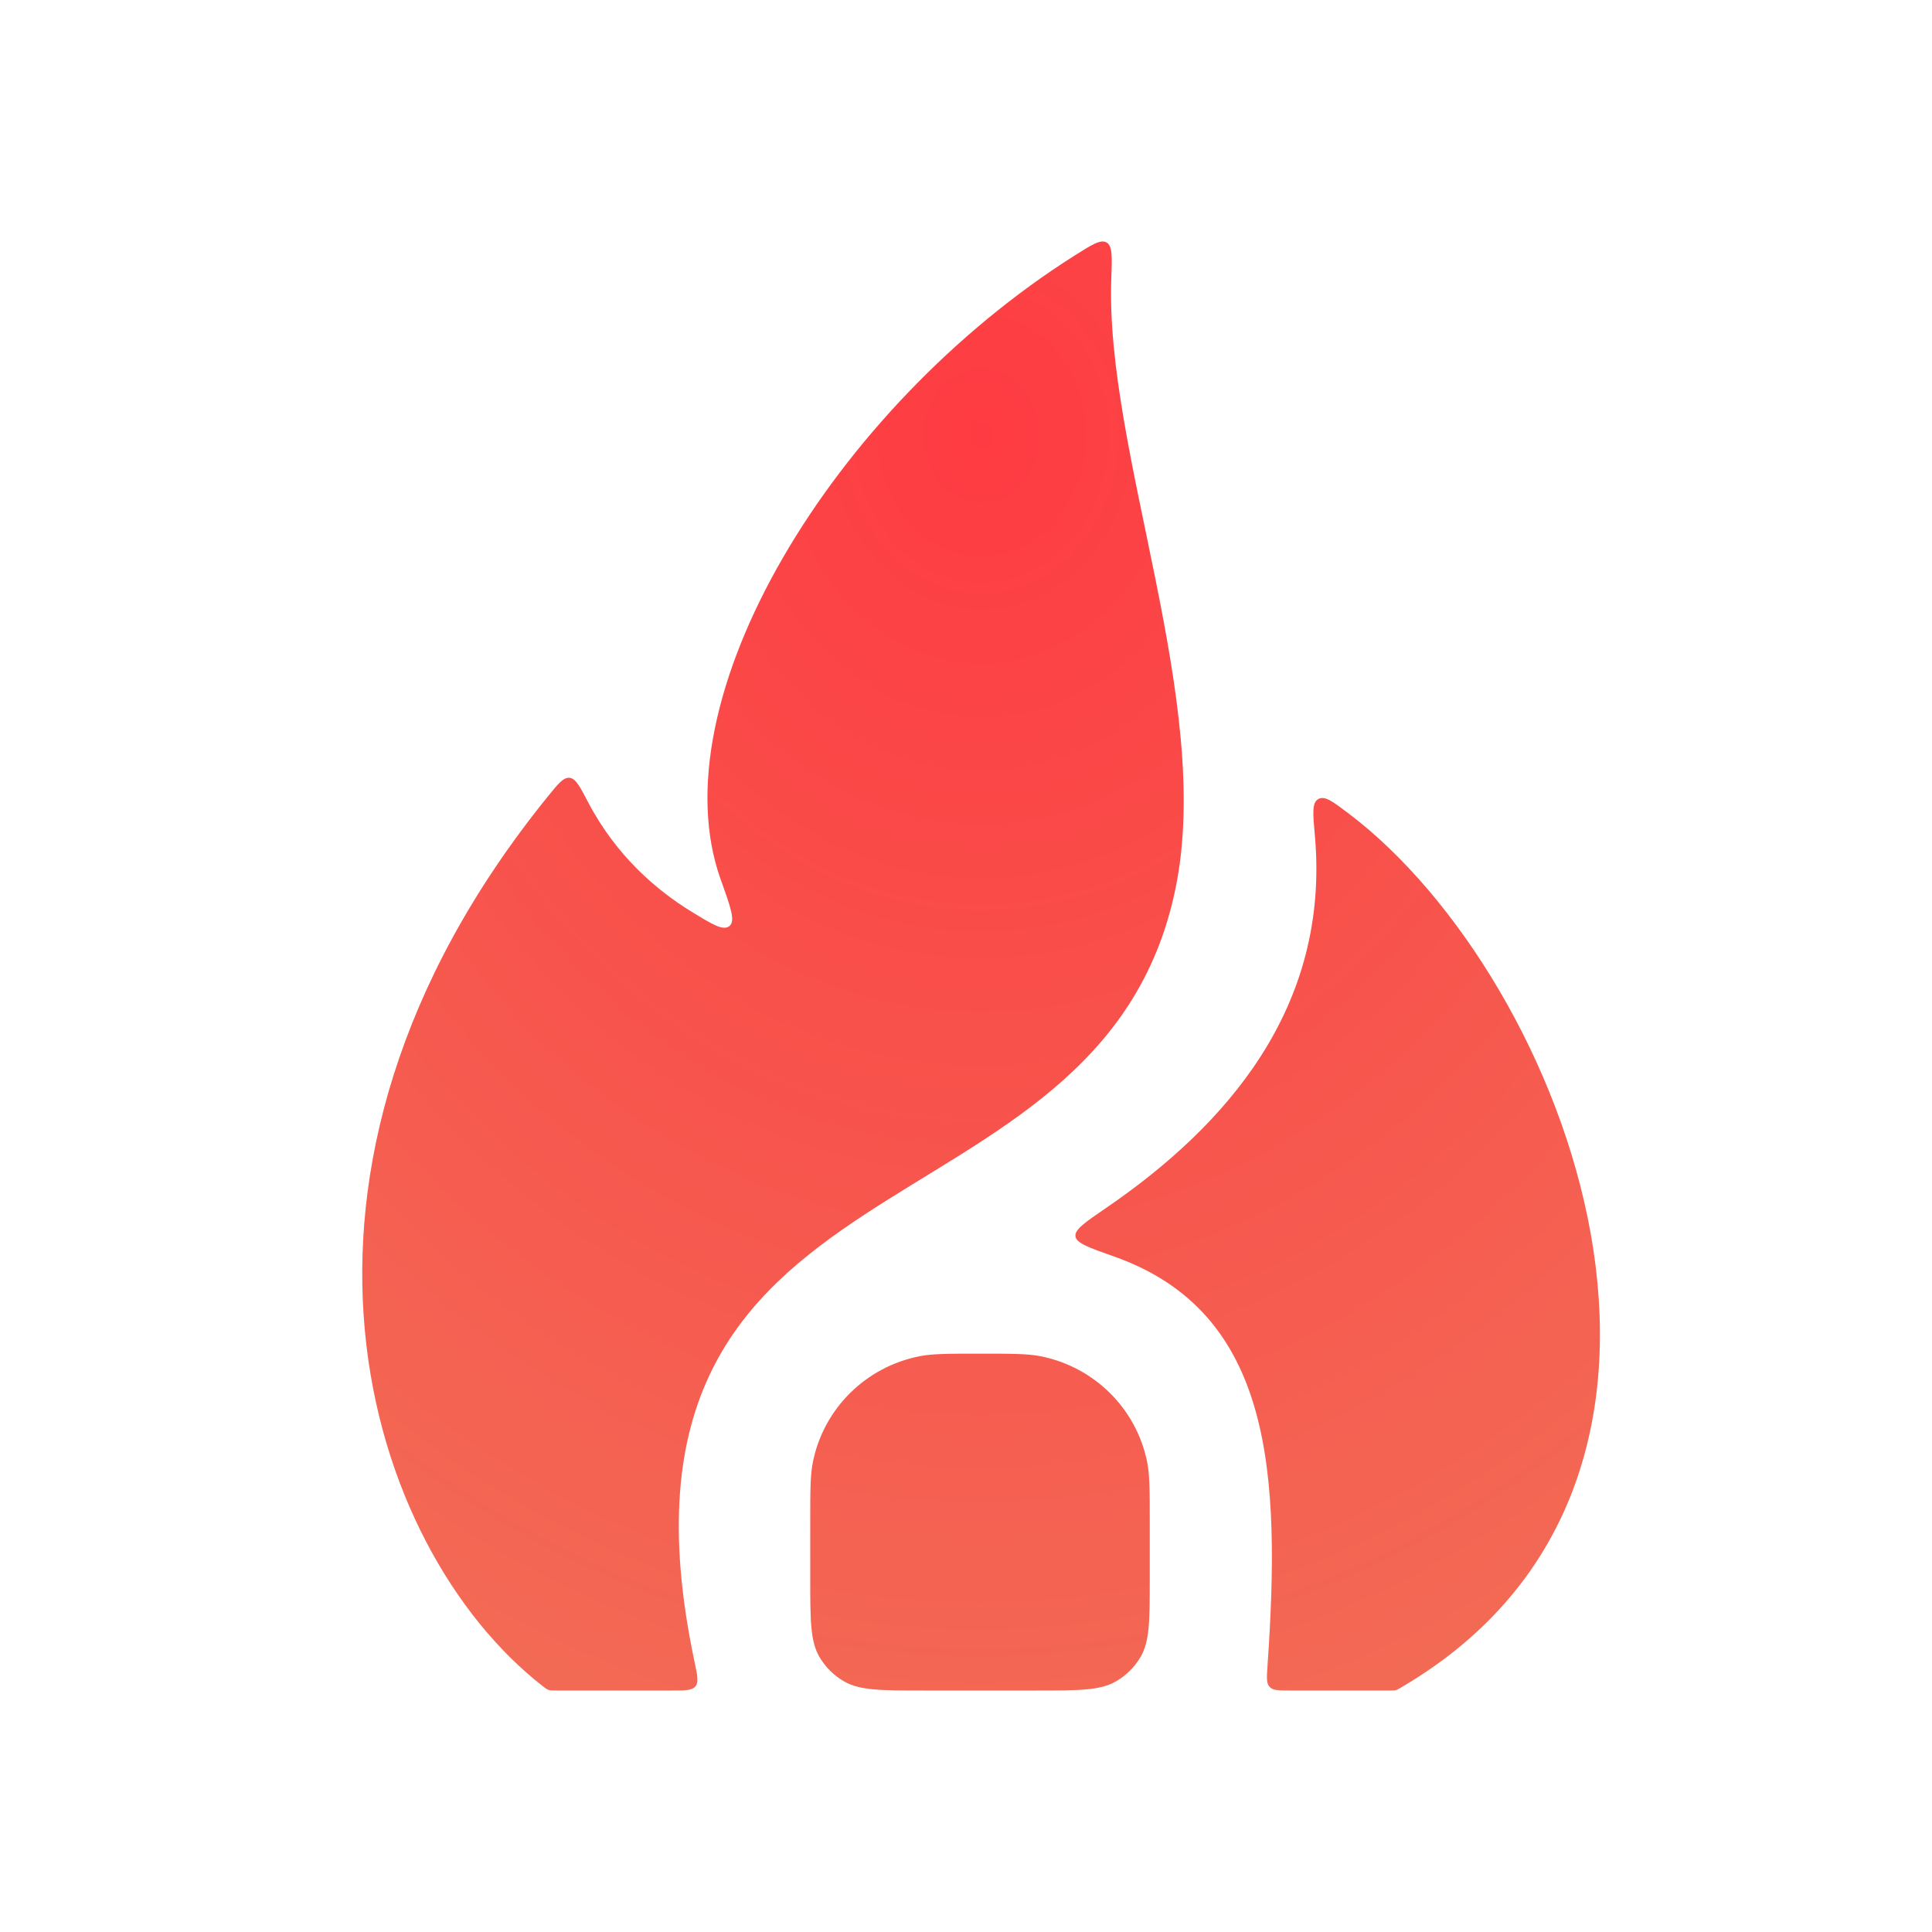 <svg width="64" height="64" viewBox="0 0 64 64" fill="none" xmlns="http://www.w3.org/2000/svg">
<path d="M26.841 50.421C26.841 49.384 26.841 48.865 26.928 48.434C27.283 46.663 28.678 45.279 30.462 44.927C30.897 44.842 31.419 44.842 32.464 44.842C33.509 44.842 34.032 44.842 34.466 44.927C36.251 45.279 37.646 46.663 38.001 48.434C38.087 48.865 38.087 49.384 38.087 50.421V52.281C38.087 53.671 38.087 54.366 37.786 54.884C37.588 55.223 37.304 55.505 36.962 55.701C36.441 56 35.74 56 34.338 56H30.59C29.189 56 28.488 56 27.966 55.701C27.624 55.505 27.34 55.223 27.143 54.884C26.841 54.366 26.841 53.671 26.841 52.281V50.421Z" fill="url(#paint0_radial_246_2)"/>
<path d="M26.841 50.421C26.841 49.384 26.841 48.865 26.928 48.434C27.283 46.663 28.678 45.279 30.462 44.927C30.897 44.842 31.419 44.842 32.464 44.842C33.509 44.842 34.032 44.842 34.466 44.927C36.251 45.279 37.646 46.663 38.001 48.434C38.087 48.865 38.087 49.384 38.087 50.421V52.281C38.087 53.671 38.087 54.366 37.786 54.884C37.588 55.223 37.304 55.505 36.962 55.701C36.441 56 35.74 56 34.338 56H30.59C29.189 56 28.488 56 27.966 55.701C27.624 55.505 27.34 55.223 27.143 54.884C26.841 54.366 26.841 53.671 26.841 52.281V50.421Z" fill="#F3B4A6" fill-opacity="0.06"/>
<path d="M18.418 56H22.271C22.707 56 22.925 56 23.038 55.862C23.15 55.725 23.103 55.503 23.009 55.059C19.298 37.589 36.457 41.516 38.941 29.429C40.209 23.26 36.6 14.98 36.813 9.226C36.84 8.505 36.853 8.145 36.656 8.033C36.46 7.921 36.176 8.101 35.608 8.459C27.588 13.525 21.743 23.208 23.879 29.149C24.206 30.057 24.369 30.511 24.163 30.677C23.956 30.843 23.607 30.629 22.908 30.201C21.772 29.506 20.421 28.368 19.482 26.575C19.207 26.049 19.069 25.786 18.867 25.766C18.665 25.746 18.492 25.96 18.144 26.389C8.053 38.852 12.142 51.298 17.971 55.85C18.064 55.923 18.11 55.959 18.17 55.98C18.23 56 18.292 56 18.418 56Z" fill="url(#paint1_radial_246_2)"/>
<path d="M18.418 56H22.271C22.707 56 22.925 56 23.038 55.862C23.15 55.725 23.103 55.503 23.009 55.059C19.298 37.589 36.457 41.516 38.941 29.429C40.209 23.26 36.6 14.98 36.813 9.226C36.84 8.505 36.853 8.145 36.656 8.033C36.46 7.921 36.176 8.101 35.608 8.459C27.588 13.525 21.743 23.208 23.879 29.149C24.206 30.057 24.369 30.511 24.163 30.677C23.956 30.843 23.607 30.629 22.908 30.201C21.772 29.506 20.421 28.368 19.482 26.575C19.207 26.049 19.069 25.786 18.867 25.766C18.665 25.746 18.492 25.96 18.144 26.389C8.053 38.852 12.142 51.298 17.971 55.85C18.064 55.923 18.11 55.959 18.17 55.98C18.23 56 18.292 56 18.418 56Z" fill="#F3B4A6" fill-opacity="0.06"/>
<path d="M43.556 27.664C44.072 33.39 40.6 37.307 36.634 40.02C35.942 40.493 35.596 40.73 35.626 40.956C35.656 41.181 36.069 41.327 36.897 41.62C42.185 43.487 42.425 48.84 41.987 55.2C41.961 55.576 41.948 55.764 42.059 55.882C42.171 56 42.36 56 42.737 56H46.041C46.141 56 46.191 56 46.239 55.987C46.288 55.974 46.331 55.949 46.416 55.898C58.258 48.968 51.9 32.413 44.676 26.949C44.15 26.551 43.886 26.351 43.672 26.469C43.458 26.586 43.491 26.945 43.556 27.664Z" fill="url(#paint2_radial_246_2)"/>
<path d="M43.556 27.664C44.072 33.39 40.6 37.307 36.634 40.02C35.942 40.493 35.596 40.73 35.626 40.956C35.656 41.181 36.069 41.327 36.897 41.62C42.185 43.487 42.425 48.84 41.987 55.2C41.961 55.576 41.948 55.764 42.059 55.882C42.171 56 42.36 56 42.737 56H46.041C46.141 56 46.191 56 46.239 55.987C46.288 55.974 46.331 55.949 46.416 55.898C58.258 48.968 51.9 32.413 44.676 26.949C44.15 26.551 43.886 26.351 43.672 26.469C43.458 26.586 43.491 26.945 43.556 27.664Z" fill="#F3B4A6" fill-opacity="0.06"/>
<defs>
<radialGradient id="paint0_radial_246_2" cx="0" cy="0" r="1" gradientUnits="userSpaceOnUse" gradientTransform="translate(32.43 14.416) rotate(90) scale(52.445 44.797)">
<stop stop-color="#FF343C"/>
<stop offset="1" stop-color="#F06F53"/>
</radialGradient>
<radialGradient id="paint1_radial_246_2" cx="0" cy="0" r="1" gradientUnits="userSpaceOnUse" gradientTransform="translate(32.43 14.416) rotate(90) scale(52.445 44.797)">
<stop stop-color="#FF343C"/>
<stop offset="1" stop-color="#F06F53"/>
</radialGradient>
<radialGradient id="paint2_radial_246_2" cx="0" cy="0" r="1" gradientUnits="userSpaceOnUse" gradientTransform="translate(32.43 14.416) rotate(90) scale(52.445 44.797)">
<stop stop-color="#FF343C"/>
<stop offset="1" stop-color="#F06F53"/>
</radialGradient>
</defs>
</svg>
